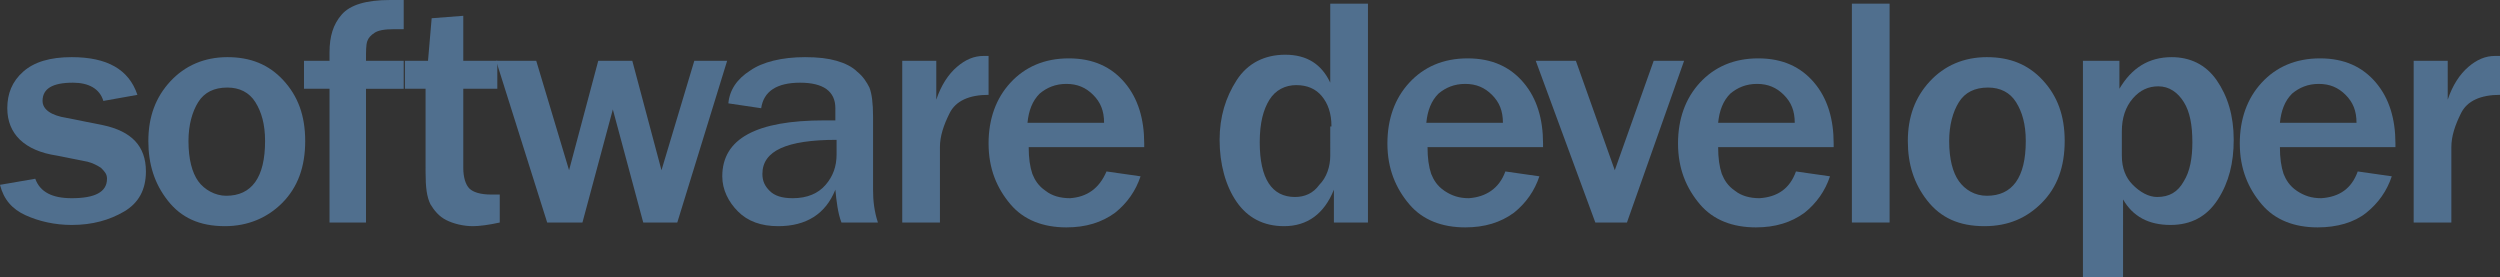 <?xml version="1.0" encoding="utf-8"?>
<!-- Generator: Adobe Illustrator 23.0.1, SVG Export Plug-In . SVG Version: 6.00 Build 0)  -->
<svg version="1.1" id="Layer_1" xmlns="http://www.w3.org/2000/svg" xmlns:xlink="http://www.w3.org/1999/xlink" x="0px" y="0px"
	 viewBox="0 0 205.6 22.8" style="enable-background:new 0 0 205.6 22.8;" xml:space="preserve">
<rect x="0" y="0" width="205.6" height="22.8" fill="#333333" stroke="none"/>
<style type="text/css">
	.st0{fill:#FFFFFF;}
	.st1{fill:#506F8E;}
</style>
<g>
	<path class="st0" d="M-457.2-88.1h-6.9l-2.9-8.6h-13.8l-2.8,8.6h-5.5l11.9-36h8L-457.2-88.1z M-468.8-101.8l-5.2-16.1l-5.2,16.1
		H-468.8z"/>
	<path class="st0" d="M-434.6-88.1h-5.6v-5.4c-1.5,4-4.2,5.9-7.9,5.9c-3.3,0-5.8-1.4-7.5-4.1c-1.7-2.7-2.6-6.1-2.6-10.2
		c0-3.8,0.9-7,2.7-9.8c1.8-2.8,4.4-4.2,7.7-4.2c3.4,0,5.8,1.6,7.1,4.7v-13h6V-88.1z M-440.6-103.8c0-2.2-0.5-3.8-1.5-5
		c-1-1.2-2.4-1.8-4-1.8c-1.8,0-3.2,0.8-4.2,2.3c-1,1.5-1.5,3.9-1.5,6.9c0,5.9,1.9,8.9,5.6,8.9c1.5,0,2.8-0.6,3.9-1.9
		s1.7-2.9,1.7-4.9V-103.8z"/>
	<path class="st0" d="M-424.4-88.1h-6v-26.6h5.4v6.4c0.8-2.5,1.8-4.3,3.2-5.4c1.4-1.1,2.7-1.7,4.2-1.7c0.2,0,0.5,0,0.8,0v6.5
		c-3.1,0-5.1,1-6.1,2.9c-1,2-1.5,3.8-1.5,5.7V-88.1z"/>
	<path class="st0" d="M-409.5-117.8h-6v-6.2h6V-117.8z M-409.5-88.1h-6v-26.6h6V-88.1z"/>
	<path class="st0" d="M-382.4-88.1h-5.7c-0.5-1.6-0.8-3.4-0.9-5.4c-1.6,4-4.6,5.9-9,5.9c-2.7,0-4.8-0.8-6.4-2.3s-2.4-3.5-2.4-5.9
		c0-6.1,5.4-9.2,16.1-9.2c0.4,0,1,0,1.7,0v-2c0-2.8-1.9-4.1-5.6-4.1c-3.7,0-5.7,1.4-6.2,4.1l-5.1-0.8c0.3-2.2,1.4-4,3.4-5.5
		c2-1.4,4.9-2.1,8.7-2.1c2.1,0,3.7,0.2,5,0.5c1.3,0.3,2.4,0.9,3.3,1.7s1.5,1.7,1.9,2.7c0.3,1,0.5,2.6,0.5,4.9v12
		C-383.2-91.7-383-89.9-382.4-88.1z M-389.1-101.6c-7.8,0-11.7,1.9-11.7,5.6c0,1.1,0.4,2.1,1.2,2.8c0.8,0.8,2,1.2,3.5,1.2
		c2.3,0,4-0.7,5.2-2.2c1.2-1.5,1.8-3.1,1.8-4.9V-101.6z"/>
	<path class="st0" d="M-357-88.1h-6v-16.6c0-1.8-0.4-3.1-1.2-4c-0.8-0.9-1.8-1.3-2.9-1.3c-1.6,0-2.9,0.7-4.1,2.1
		c-1.2,1.4-1.8,3.4-1.8,6.2v13.7h-6v-26.6h5.5v6.2c1.9-4.5,4.6-6.7,8.1-6.7c2.3,0,4.3,0.7,6,2.2s2.5,4.1,2.5,7.8V-88.1z"/>
	<path class="st0" d="M-335.4-88.1h-6.5v-36h6.5V-88.1z"/>
	<path class="st0" d="M-308-88.1h-5.7c-0.5-1.6-0.8-3.4-0.9-5.4c-1.6,4-4.6,5.9-9,5.9c-2.7,0-4.8-0.8-6.4-2.3s-2.4-3.5-2.4-5.9
		c0-6.1,5.4-9.2,16.1-9.2c0.4,0,1,0,1.7,0v-2c0-2.8-1.9-4.1-5.6-4.1c-3.7,0-5.7,1.4-6.2,4.1l-5.1-0.8c0.3-2.2,1.4-4,3.4-5.5
		c2-1.4,4.9-2.1,8.7-2.1c2.1,0,3.7,0.2,5,0.5c1.3,0.3,2.4,0.9,3.3,1.7s1.5,1.7,1.9,2.7c0.3,1,0.5,2.6,0.5,4.9v12
		C-308.8-91.7-308.5-89.9-308-88.1z M-314.6-101.6c-7.8,0-11.7,1.9-11.7,5.6c0,1.1,0.4,2.1,1.2,2.8c0.8,0.8,2,1.2,3.5,1.2
		c2.3,0,4-0.7,5.2-2.2c1.2-1.5,1.8-3.1,1.8-4.9V-101.6z"/>
	<path class="st0" d="M-289.2-97.8l5.2,0.5c-0.7,3.3-2,5.8-3.9,7.4c-1.9,1.6-4.2,2.4-6.9,2.4c-3.7,0-6.5-1.3-8.5-4s-3-6-3-9.8
		c0-4,1.1-7.3,3.2-9.9c2.2-2.6,5-3.9,8.6-3.9c5.8,0,9.3,3.1,10.4,9.2l-5.2,0.7c-0.5-3.3-2.1-5-4.9-5c-2,0-3.5,0.9-4.4,2.7
		c-0.9,1.8-1.4,3.9-1.4,6.5c0,2.7,0.5,4.8,1.4,6.2c1,1.5,2.3,2.2,4,2.2C-291.8-92.8-290-94.5-289.2-97.8z"/>
	<path class="st0" d="M-260.5-88.1h-5.6v-5.7c-1.5,4.2-4.3,6.3-8.4,6.3c-2.4,0-4.4-0.8-5.8-2.3s-2.1-3.6-2.1-6.3v-18.6h6.1v17.3
		c0,1.9,0.4,3.2,1.3,3.8c0.8,0.6,1.7,0.9,2.5,0.9c1.3,0,2.6-0.6,4-1.8c1.4-1.2,2-3.7,2-7.5v-12.8h6V-88.1z"/>
	<path class="st0" d="M-245.8-87.5c-3.9,0-6.9-1.4-9-4.2c-2.1-2.8-3.1-6.1-3.1-9.7c0-3.9,1.1-7.2,3.4-9.8c2.3-2.6,5.3-3.9,9.1-3.9
		c3.6,0,6.5,1.3,8.8,3.8c2.3,2.5,3.4,5.9,3.4,9.9c0,4.2-1.2,7.6-3.6,10.1C-239.1-88.8-242.1-87.5-245.8-87.5z M-245.6-92.5
		c4,0,6.1-3,6.1-9c0-2.7-0.5-4.9-1.5-6.4c-1-1.6-2.5-2.4-4.5-2.4c-2.1,0-3.6,0.8-4.6,2.4c-1,1.6-1.5,3.8-1.5,6.5
		c0,2.9,0.5,5.1,1.6,6.6C-248.9-93.2-247.4-92.5-245.6-92.5z"/>
	<path class="st0" d="M-208.6-88.1h-6v-16.6c0-1.8-0.4-3.1-1.2-4c-0.8-0.9-1.8-1.3-2.9-1.3c-1.6,0-2.9,0.7-4.1,2.1
		c-1.2,1.4-1.8,3.4-1.8,6.2v13.7h-6v-26.6h5.5v6.2c1.9-4.5,4.6-6.7,8.1-6.7c2.3,0,4.3,0.7,6,2.2c1.7,1.5,2.5,4.1,2.5,7.8V-88.1z"/>
	<path class="st0" d="M-187.4-96.6l5.4,0.7c-0.7,2.4-2.1,4.4-4.1,6c-2,1.6-4.6,2.3-7.7,2.3c-3.7,0-6.7-1.2-8.9-3.7
		c-2.3-2.5-3.4-5.8-3.4-10.1c0-4,1.1-7.4,3.4-10s5.3-4,9.2-4c3.8,0,6.7,1.3,8.8,3.9c2.1,2.6,3.1,5.9,3.1,10l0,0.7h-18.3
		c0,1.8,0.2,3.3,0.5,4.4c0.3,1.1,1,2,2,2.8c1,0.8,2.3,1.2,3.8,1.2C-190.5-92.2-188.5-93.7-187.4-96.6z M-187.8-104.5
		c0-1.9-0.6-3.5-1.7-4.7c-1.1-1.2-2.5-1.8-4.2-1.8c-1.7,0-3,0.6-4.1,1.7s-1.8,2.7-2,4.8H-187.8z"/>
</g>
<g>
	<path class="st1" d="M0,15.2l2.9-0.5c0.4,1.1,1.4,1.6,3,1.6c1.9,0,2.9-0.5,2.9-1.6c0-0.4-0.2-0.6-0.5-0.9c-0.3-0.2-0.7-0.4-1.1-0.5
		l-2.5-0.5C2,12.4,0.6,11,0.6,8.9c0-1.2,0.4-2.2,1.3-3c0.9-0.8,2.2-1.2,4-1.2c2.9,0,4.7,1,5.4,3.1L8.5,8.3C8.2,7.3,7.3,6.8,6,6.8
		c-1.7,0-2.5,0.5-2.5,1.5c0,0.7,0.7,1.2,2,1.4l3,0.6c2.3,0.5,3.5,1.7,3.5,3.8c0,1.5-0.6,2.6-1.8,3.3c-1.2,0.7-2.6,1.1-4.3,1.1
		c-1.4,0-2.7-0.3-3.8-0.8C1,17.2,0.3,16.4,0,15.2z"/>
	<path class="st1" d="M18.5,18.6c-2.1,0-3.6-0.7-4.7-2.1c-1.1-1.4-1.6-3-1.6-4.9c0-2,0.6-3.6,1.8-4.9c1.2-1.3,2.8-2,4.7-2
		c1.9,0,3.4,0.6,4.6,1.9c1.2,1.3,1.8,2.9,1.8,5c0,2.1-0.6,3.8-1.9,5.1C22,17.9,20.4,18.6,18.5,18.6z M18.6,16.1
		c2.1,0,3.2-1.5,3.2-4.5c0-1.4-0.3-2.4-0.8-3.2c-0.5-0.8-1.3-1.2-2.3-1.2c-1.1,0-1.9,0.4-2.4,1.2c-0.5,0.8-0.8,1.9-0.8,3.2
		c0,1.5,0.3,2.6,0.8,3.3S17.7,16.1,18.6,16.1z"/>
	<path class="st1" d="M30.1,18.3h-3v-11H25V5h2.1V4.3c0-1.3,0.3-2.3,1-3.1s2-1.2,4-1.2c0.3,0,0.7,0,1.1,0v2.4c-0.4,0-0.7,0-0.8,0
		c-0.8,0-1.3,0.1-1.6,0.3c-0.3,0.2-0.5,0.4-0.6,0.7c-0.1,0.3-0.1,0.8-0.1,1.6h3.1v2.3h-3.1V18.3z"/>
	<path class="st1" d="M41.1,16v2.3c-0.9,0.2-1.7,0.3-2.2,0.3c-0.8,0-1.6-0.2-2.2-0.5c-0.6-0.3-1-0.8-1.3-1.3
		c-0.3-0.6-0.4-1.4-0.4-2.6V7.3h-1.7V5h1.9l0.3-3.5l2.6-0.2V5h2.8v2.3h-2.8v6.5c0,0.8,0.2,1.4,0.5,1.7c0.3,0.3,0.9,0.5,1.8,0.5
		C40.6,16,40.8,16,41.1,16z"/>
	<path class="st1" d="M59.8,5l-4.1,13.3h-2.8L50.4,9l-2.5,9.3H45L40.8,5h3.3l2.7,9l2.4-9h2.8l2.4,9l2.7-9H59.8z"/>
	<path class="st1" d="M72.2,18.3h-3c-0.3-0.8-0.4-1.7-0.5-2.7c-0.8,2-2.4,3-4.7,3c-1.4,0-2.5-0.4-3.3-1.2c-0.8-0.8-1.3-1.8-1.3-2.9
		c0-3.1,2.8-4.6,8.4-4.6c0.2,0,0.5,0,0.9,0v-1c0-1.4-1-2.1-2.9-2.1c-1.9,0-3,0.7-3.2,2.1l-2.7-0.4c0.1-1.1,0.7-2,1.8-2.7
		c1-0.7,2.6-1.1,4.5-1.1c1.1,0,1.9,0.1,2.6,0.3c0.7,0.2,1.3,0.5,1.7,0.9c0.5,0.4,0.8,0.9,1,1.3c0.2,0.5,0.3,1.3,0.3,2.4v6
		C71.8,16.5,71.9,17.4,72.2,18.3z M68.8,11.5c-4.1,0-6.1,0.9-6.1,2.8c0,0.6,0.2,1,0.6,1.4c0.4,0.4,1,0.6,1.9,0.6
		c1.2,0,2.1-0.4,2.7-1.1c0.6-0.7,0.9-1.5,0.9-2.5V11.5z"/>
	<path class="st1" d="M77.3,18.3h-3.1V5H77v3.2c0.4-1.2,1-2.1,1.7-2.7c0.7-0.6,1.4-0.9,2.2-0.9c0.1,0,0.2,0,0.4,0v3.2
		c-1.6,0-2.7,0.5-3.2,1.5s-0.8,1.9-0.8,2.8V18.3z"/>
	<path class="st1" d="M91,14.1l2.8,0.4c-0.4,1.2-1.1,2.2-2.1,3c-1.1,0.8-2.4,1.2-4,1.2c-1.9,0-3.5-0.6-4.6-1.9s-1.8-2.9-1.8-5
		c0-2,0.6-3.7,1.8-5c1.2-1.3,2.8-2,4.8-2c2,0,3.5,0.7,4.6,2c1.1,1.3,1.6,3,1.6,5l0,0.3h-9.5c0,0.9,0.1,1.6,0.3,2.2
		c0.2,0.5,0.5,1,1.1,1.4c0.5,0.4,1.2,0.6,2,0.6C89.4,16.2,90.4,15.5,91,14.1z M90.8,10.1c0-1-0.3-1.7-0.9-2.3s-1.3-0.9-2.2-0.9
		c-0.9,0-1.6,0.3-2.2,0.8c-0.6,0.6-0.9,1.4-1,2.4H90.8z"/>
	<path class="st1" d="M112.6,18.3h-2.9v-2.7c-0.8,2-2.2,3-4.1,3c-1.7,0-3-0.7-3.9-2s-1.4-3.1-1.4-5.1c0-1.9,0.5-3.5,1.4-4.9
		c0.9-1.4,2.3-2.1,4-2.1c1.8,0,3,0.8,3.7,2.3V0.3h3.1V18.3z M109.5,10.4c0-1.1-0.3-1.9-0.8-2.5c-0.5-0.6-1.2-0.9-2.1-0.9
		c-0.9,0-1.7,0.4-2.2,1.2c-0.5,0.8-0.8,1.9-0.8,3.5c0,3,1,4.5,2.9,4.5c0.8,0,1.5-0.3,2-1c0.6-0.6,0.9-1.5,0.9-2.4V10.4z"/>
	<path class="st1" d="M123.8,14.1l2.8,0.4c-0.4,1.2-1.1,2.2-2.1,3c-1.1,0.8-2.4,1.2-4,1.2c-1.9,0-3.5-0.6-4.6-1.9s-1.8-2.9-1.8-5
		c0-2,0.6-3.7,1.8-5c1.2-1.3,2.8-2,4.8-2c2,0,3.5,0.7,4.6,2c1.1,1.3,1.6,3,1.6,5l0,0.3h-9.5c0,0.9,0.1,1.6,0.3,2.2
		c0.2,0.5,0.5,1,1.1,1.4s1.2,0.6,2,0.6C122.2,16.2,123.3,15.5,123.8,14.1z M123.6,10.1c0-1-0.3-1.7-0.9-2.3
		c-0.6-0.6-1.3-0.9-2.2-0.9c-0.9,0-1.6,0.3-2.2,0.8c-0.6,0.6-0.9,1.4-1,2.4H123.6z"/>
	<path class="st1" d="M138.5,5l-4.7,13.3h-2.6L126.3,5h3.3l3.2,9l3.2-9H138.5z"/>
	<path class="st1" d="M147.7,14.1l2.8,0.4c-0.4,1.2-1.1,2.2-2.1,3c-1.1,0.8-2.4,1.2-4,1.2c-1.9,0-3.5-0.6-4.6-1.9s-1.8-2.9-1.8-5
		c0-2,0.6-3.7,1.8-5c1.2-1.3,2.8-2,4.8-2c2,0,3.5,0.7,4.6,2c1.1,1.3,1.6,3,1.6,5l0,0.3h-9.5c0,0.9,0.1,1.6,0.3,2.2
		c0.2,0.5,0.5,1,1.1,1.4c0.5,0.4,1.2,0.6,2,0.6C146.2,16.2,147.2,15.5,147.7,14.1z M147.6,10.1c0-1-0.3-1.7-0.9-2.3
		s-1.3-0.9-2.2-0.9c-0.9,0-1.6,0.3-2.2,0.8c-0.6,0.6-0.9,1.4-1,2.4H147.6z"/>
	<path class="st1" d="M155.4,18.3h-3.1v-18h3.1V18.3z"/>
	<path class="st1" d="M163.2,18.6c-2.1,0-3.6-0.7-4.7-2.1s-1.6-3-1.6-4.9c0-2,0.6-3.6,1.8-4.9c1.2-1.3,2.8-2,4.7-2
		c1.9,0,3.4,0.6,4.6,1.9s1.8,2.9,1.8,5c0,2.1-0.6,3.8-1.9,5.1C166.7,17.9,165.2,18.6,163.2,18.6z M163.4,16.1c2.1,0,3.2-1.5,3.2-4.5
		c0-1.4-0.3-2.4-0.8-3.2c-0.5-0.8-1.3-1.2-2.3-1.2c-1.1,0-1.9,0.4-2.4,1.2c-0.5,0.8-0.8,1.9-0.8,3.2c0,1.5,0.3,2.6,0.8,3.3
		S162.4,16.1,163.4,16.1z"/>
	<path class="st1" d="M174.5,22.8h-3.2V5h3v2.3c1-1.7,2.4-2.6,4.3-2.6c1.5,0,2.8,0.6,3.7,1.9c0.9,1.3,1.4,2.9,1.4,4.9
		c0,1.9-0.4,3.5-1.3,4.9s-2.2,2.1-3.9,2.1c-1.8,0-3.1-0.7-3.9-2.1V22.8z M174.5,12.8c0,1,0.3,1.8,0.9,2.4c0.6,0.6,1.3,1,2,1
		c1,0,1.7-0.4,2.2-1.3c0.5-0.8,0.7-1.9,0.7-3.2c0-1.4-0.2-2.5-0.7-3.3c-0.5-0.8-1.2-1.3-2.1-1.3c-0.8,0-1.5,0.3-2.1,1
		c-0.6,0.7-0.9,1.6-0.9,2.7V12.8z"/>
	<path class="st1" d="M193.9,14.1l2.8,0.4c-0.4,1.2-1.1,2.2-2.1,3s-2.4,1.2-4,1.2c-1.9,0-3.5-0.6-4.6-1.9s-1.8-2.9-1.8-5
		c0-2,0.6-3.7,1.8-5s2.8-2,4.8-2c2,0,3.5,0.7,4.6,2s1.6,3,1.6,5l0,0.3h-9.5c0,0.9,0.1,1.6,0.3,2.2c0.2,0.5,0.5,1,1.1,1.4
		s1.2,0.6,2,0.6C192.4,16.2,193.4,15.5,193.9,14.1z M193.8,10.1c0-1-0.3-1.7-0.9-2.3c-0.6-0.6-1.3-0.9-2.2-0.9
		c-0.9,0-1.6,0.3-2.2,0.8c-0.6,0.6-0.9,1.4-1,2.4H193.8z"/>
	<path class="st1" d="M201.6,18.3h-3.1V5h2.8v3.2c0.4-1.2,1-2.1,1.7-2.7s1.4-0.9,2.2-0.9c0.1,0,0.2,0,0.4,0v3.2
		c-1.6,0-2.7,0.5-3.2,1.5c-0.5,1-0.8,1.9-0.8,2.8V18.3z"/>
</g>
</svg>
